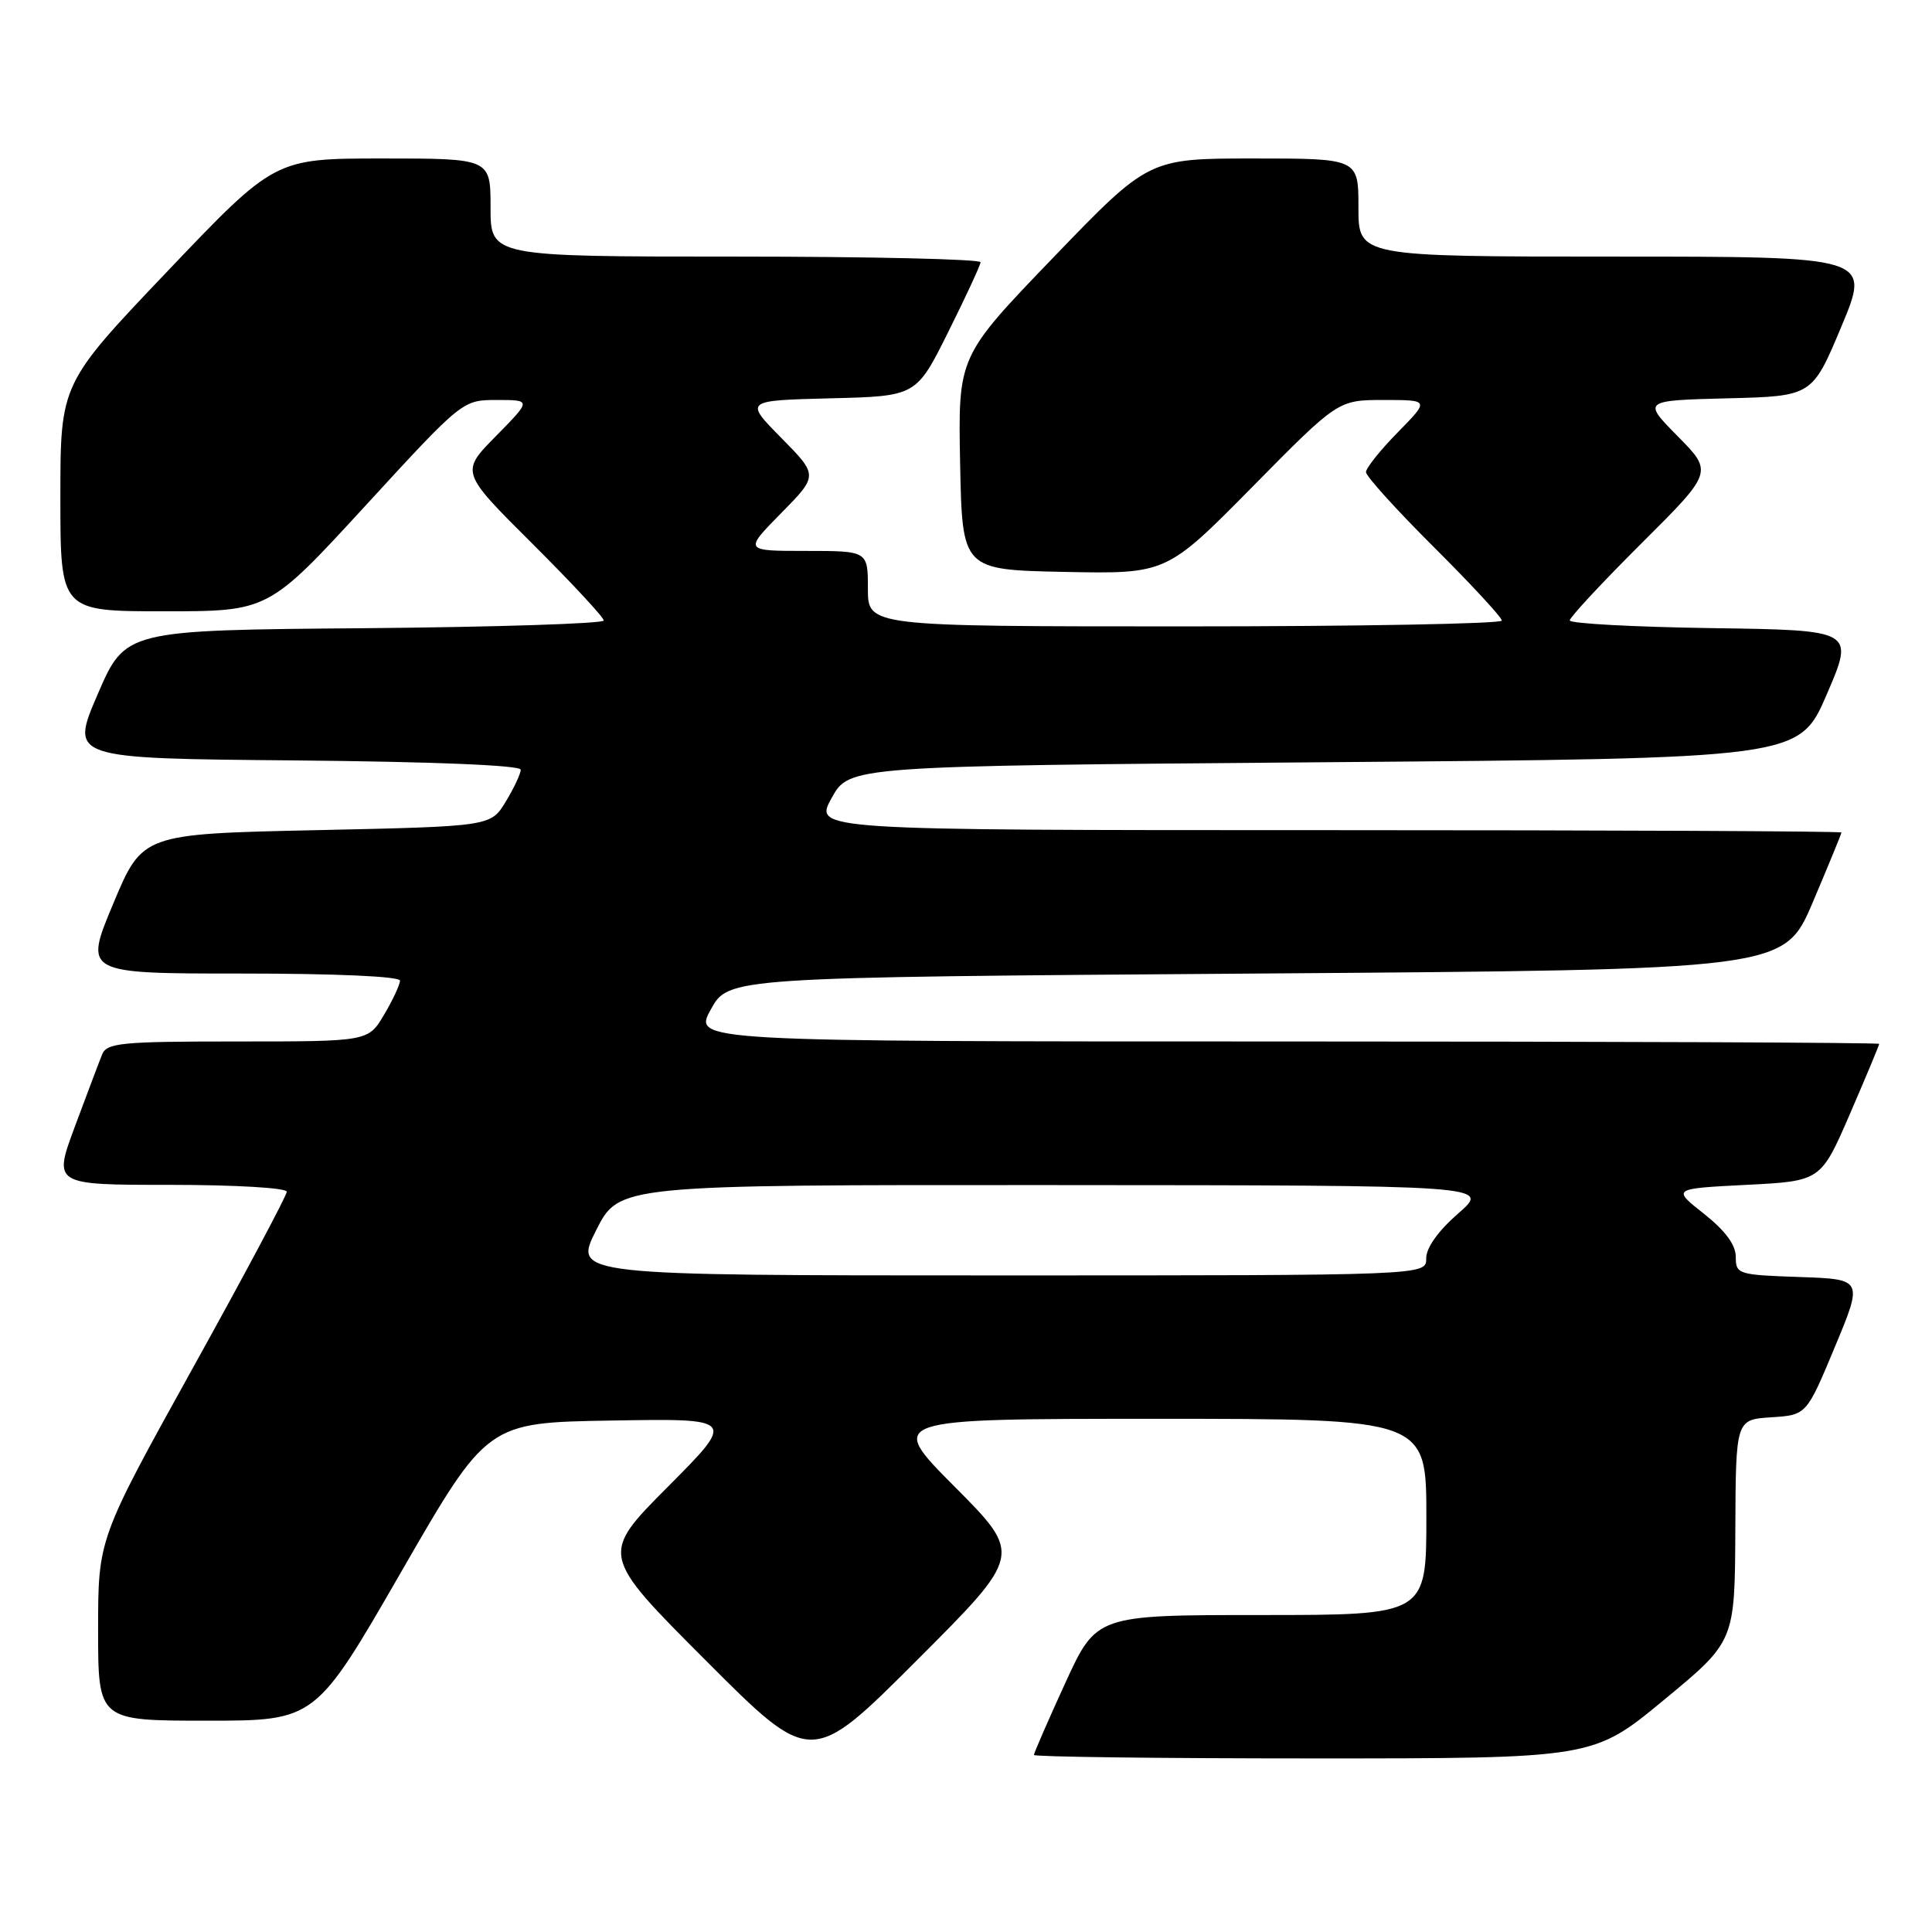<?xml version="1.0" encoding="UTF-8" standalone="no"?>
<!DOCTYPE svg PUBLIC "-//W3C//DTD SVG 1.1//EN" "http://www.w3.org/Graphics/SVG/1.1/DTD/svg11.dtd" >
<svg xmlns="http://www.w3.org/2000/svg" xmlns:xlink="http://www.w3.org/1999/xlink" version="1.1" viewBox="0 0 256 256">
 <g >
 <path fill="currentColor"
d=" M 126.51 197.01 C 117.54 188.00 117.54 188.00 153.27 188.00 C 189.00 188.00 189.00 188.00 189.00 201.00 C 189.00 214.00 189.00 214.00 167.14 214.00 C 145.28 214.00 145.28 214.00 141.14 223.04 C 138.86 228.02 137.00 232.29 137.00 232.54 C 137.00 232.79 153.67 233.00 174.05 233.00 C 211.10 233.00 211.10 233.00 220.48 225.25 C 229.87 217.50 229.87 217.50 229.94 202.80 C 230.00 188.11 230.00 188.11 234.68 187.80 C 239.37 187.50 239.37 187.50 243.12 178.50 C 246.87 169.50 246.87 169.50 238.43 169.21 C 230.30 168.93 230.00 168.84 230.00 166.55 C 230.00 164.95 228.62 163.08 225.78 160.83 C 221.56 157.50 221.56 157.50 231.42 157.00 C 241.27 156.50 241.27 156.50 245.14 147.57 C 247.26 142.66 249.00 138.50 249.00 138.32 C 249.00 138.15 213.64 138.00 170.43 138.00 C 91.85 138.00 91.85 138.00 94.19 133.75 C 96.54 129.50 96.54 129.50 166.46 129.00 C 236.39 128.50 236.39 128.50 240.20 119.56 C 242.29 114.64 244.00 110.47 244.00 110.31 C 244.00 110.14 213.37 110.00 175.93 110.00 C 107.85 110.00 107.85 110.00 110.19 105.75 C 112.54 101.50 112.54 101.50 175.47 101.00 C 238.39 100.50 238.39 100.50 242.06 92.00 C 245.72 83.50 245.72 83.50 226.86 83.23 C 216.49 83.08 208.00 82.62 208.00 82.21 C 208.00 81.80 212.27 77.21 217.49 72.01 C 226.99 62.55 226.99 62.55 222.31 57.81 C 217.64 53.07 217.64 53.07 228.89 52.78 C 240.13 52.50 240.13 52.50 244.00 43.25 C 247.87 34.00 247.87 34.00 213.94 34.00 C 180.00 34.00 180.00 34.00 180.00 27.50 C 180.00 21.00 180.00 21.00 166.11 21.00 C 152.21 21.00 152.21 21.00 139.58 34.11 C 126.95 47.23 126.95 47.23 127.22 61.36 C 127.50 75.50 127.50 75.50 141.03 75.78 C 154.56 76.05 154.56 76.05 165.93 64.53 C 177.30 53.00 177.30 53.00 183.36 53.00 C 189.42 53.00 189.42 53.00 185.21 57.29 C 182.89 59.65 181.00 62.02 181.00 62.56 C 181.00 63.10 185.05 67.57 190.00 72.50 C 194.95 77.43 199.00 81.81 199.00 82.23 C 199.00 82.65 180.10 83.00 157.00 83.00 C 115.00 83.00 115.00 83.00 115.00 78.00 C 115.00 73.00 115.00 73.00 106.79 73.00 C 98.58 73.00 98.58 73.00 103.50 68.00 C 108.42 63.00 108.42 63.00 103.53 58.03 C 98.64 53.07 98.64 53.07 110.03 52.78 C 121.41 52.50 121.41 52.50 125.64 44.00 C 127.97 39.33 129.90 35.16 129.93 34.75 C 129.97 34.34 115.38 34.00 97.50 34.00 C 65.00 34.00 65.00 34.00 65.00 27.50 C 65.00 21.00 65.00 21.00 50.71 21.00 C 36.42 21.00 36.42 21.00 22.21 35.92 C 8.00 50.84 8.00 50.84 8.00 65.92 C 8.00 81.00 8.00 81.00 21.78 81.00 C 35.57 81.00 35.57 81.00 48.43 67.00 C 61.29 53.00 61.29 53.00 65.86 53.00 C 70.42 53.00 70.42 53.00 65.72 57.78 C 61.01 62.55 61.01 62.55 70.51 72.01 C 75.73 77.21 80.00 81.80 80.00 82.22 C 80.00 82.63 65.74 83.09 48.30 83.24 C 16.61 83.50 16.61 83.50 12.94 92.00 C 9.28 100.50 9.28 100.50 39.14 100.76 C 57.39 100.93 69.00 101.40 69.00 101.99 C 69.00 102.52 68.10 104.43 67.01 106.23 C 65.02 109.50 65.02 109.50 41.95 110.00 C 18.87 110.50 18.87 110.50 15.00 119.75 C 11.13 129.00 11.13 129.00 32.06 129.00 C 44.51 129.00 53.00 129.38 53.00 129.94 C 53.00 130.46 52.06 132.49 50.90 134.44 C 48.80 138.00 48.80 138.00 31.51 138.00 C 15.97 138.00 14.14 138.18 13.52 139.75 C 13.13 140.71 11.52 144.99 9.93 149.25 C 7.05 157.00 7.05 157.00 22.53 157.00 C 31.13 157.00 38.00 157.40 38.00 157.91 C 38.00 158.41 32.38 168.96 25.50 181.36 C 13.00 203.91 13.00 203.91 13.00 215.95 C 13.00 228.00 13.00 228.00 27.40 228.00 C 41.80 228.00 41.80 228.00 53.18 208.25 C 64.56 188.50 64.56 188.50 81.03 188.23 C 97.50 187.95 97.50 187.95 88.52 196.98 C 79.53 206.01 79.53 206.01 93.51 220.01 C 107.48 234.01 107.48 234.01 121.48 220.01 C 135.47 206.02 135.47 206.02 126.51 197.01 Z  M 79.00 163.00 C 82.03 157.00 82.03 157.00 139.76 157.03 C 197.50 157.06 197.50 157.06 193.23 160.78 C 190.56 163.11 188.97 165.34 188.98 166.75 C 189.00 169.00 189.00 169.00 132.49 169.00 C 75.97 169.00 75.97 169.00 79.00 163.00 Z "/>
</g>
</svg>